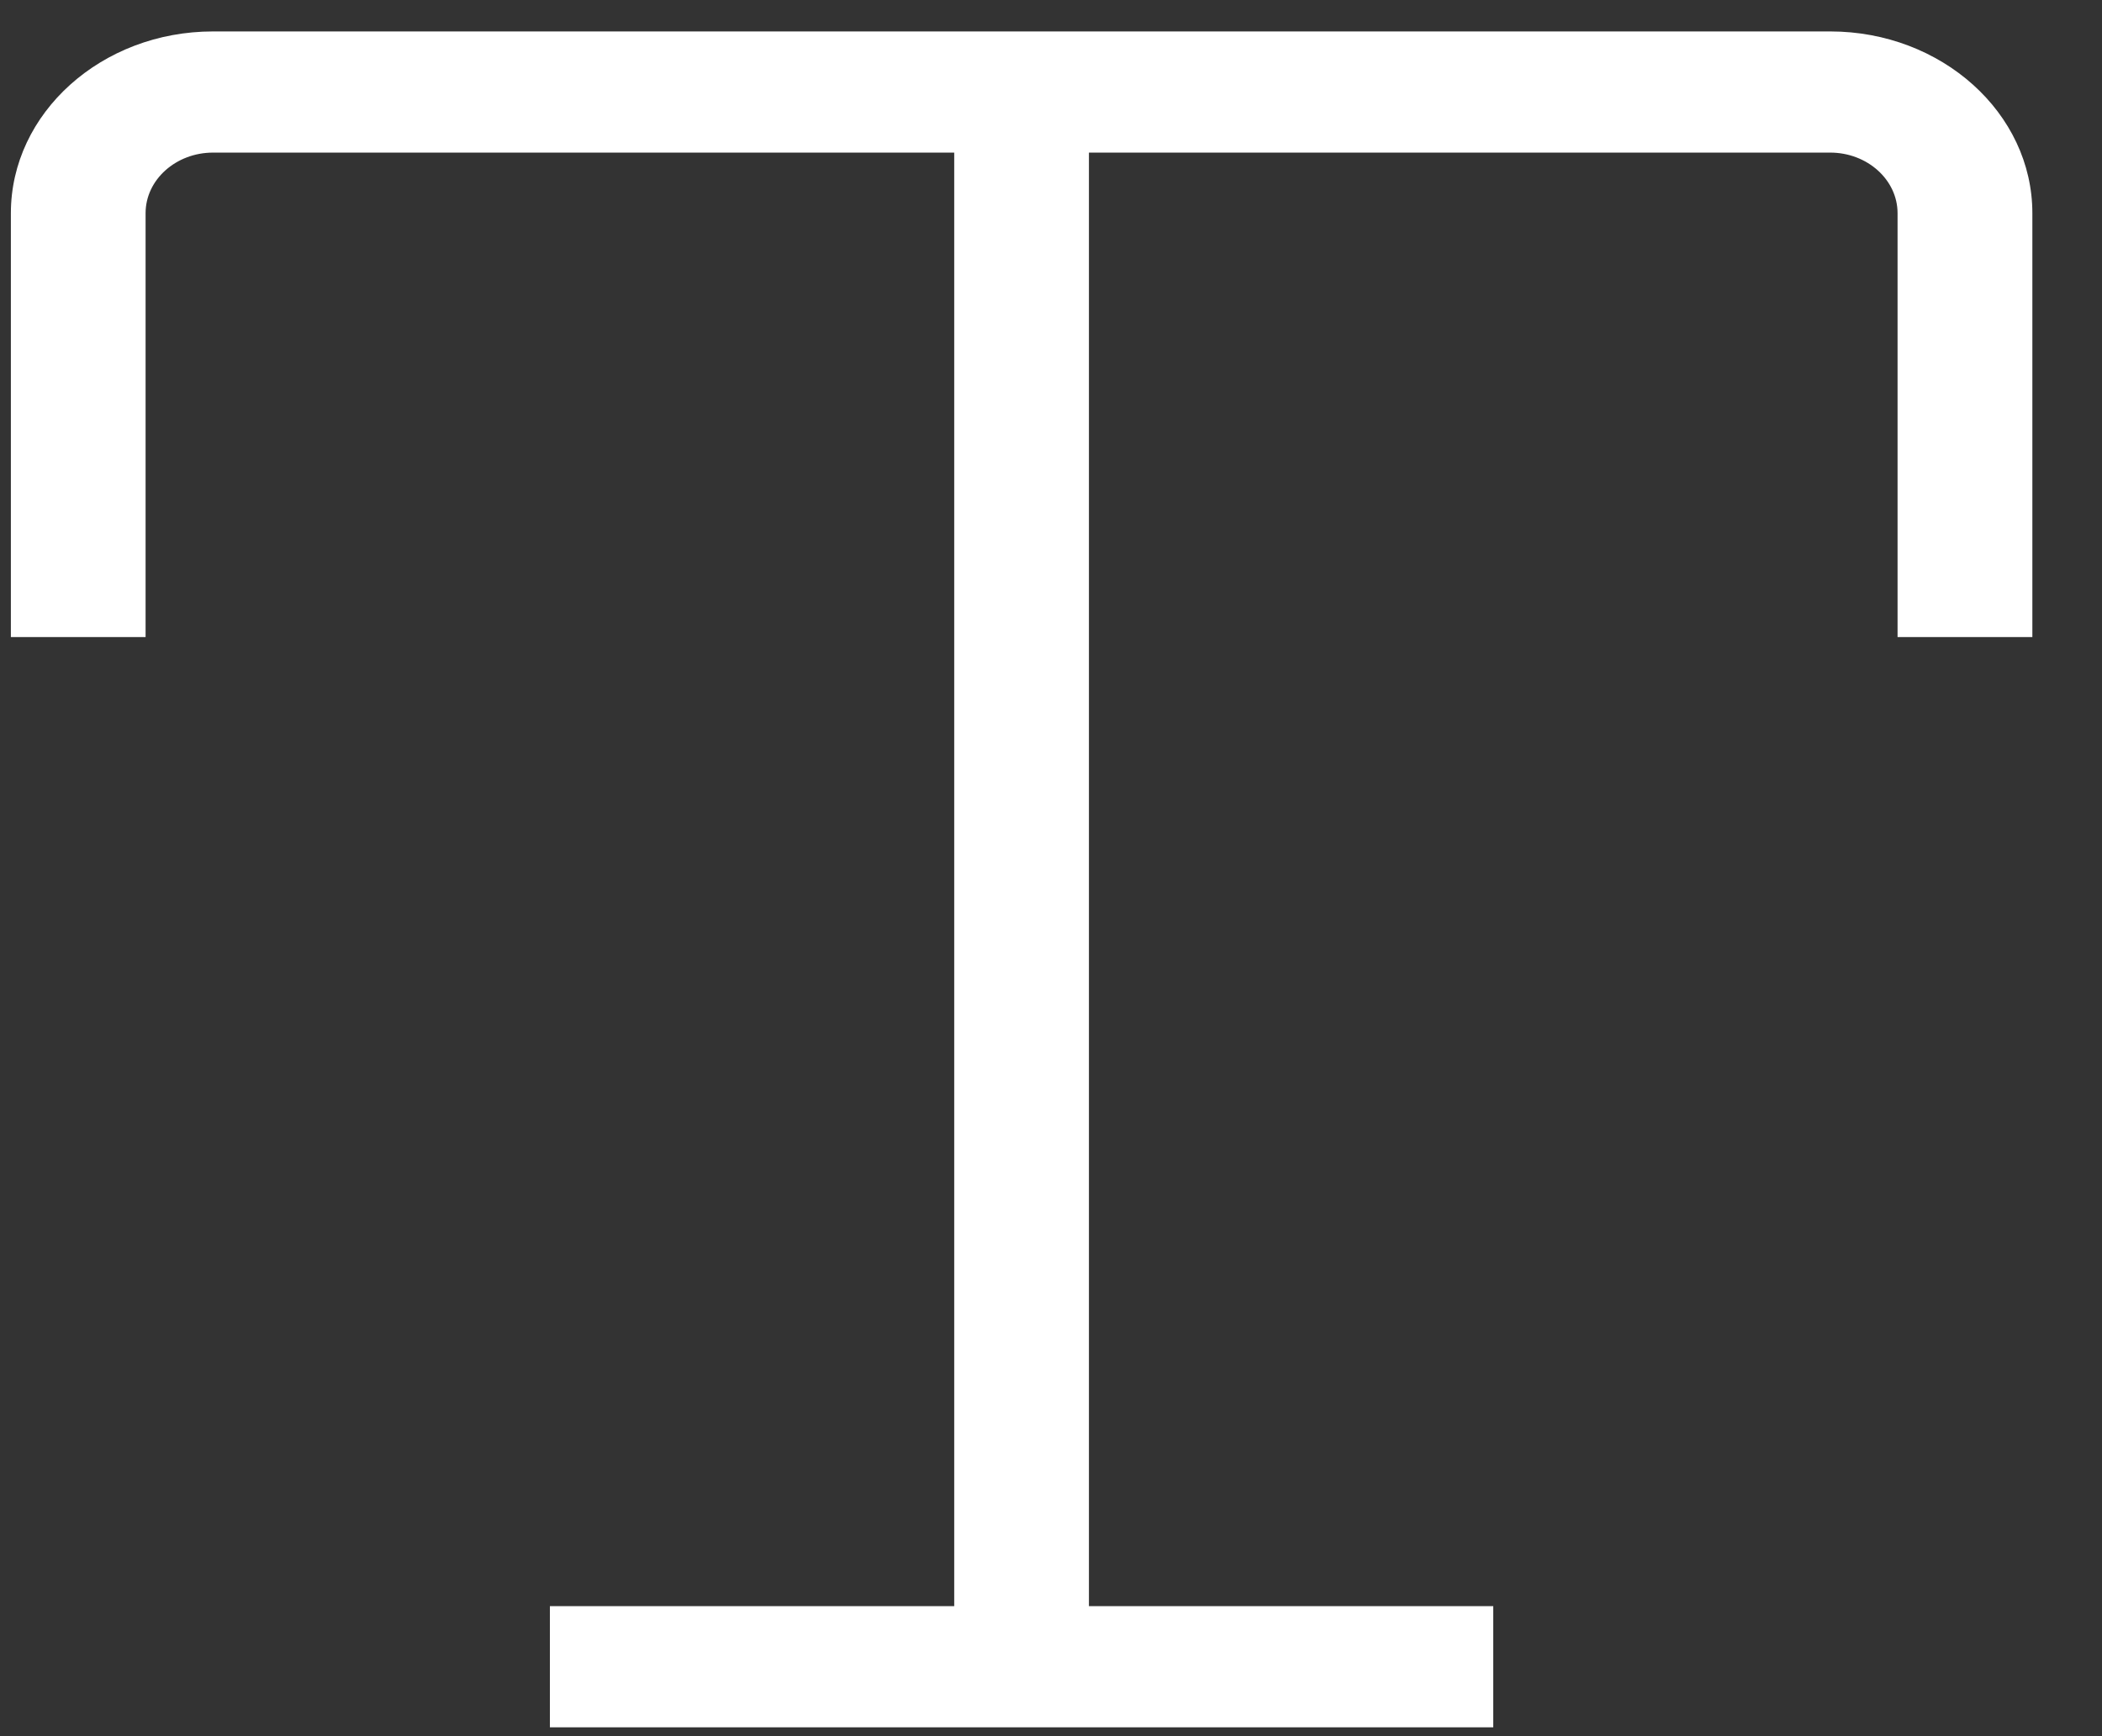 <svg width="23" height="19" viewBox="0 0 23 19" fill="none" xmlns="http://www.w3.org/2000/svg">
<rect x="0" y="0" width="23" height="19" fill="#333333" stroke="none"/>
<path d="M20.026 0.344H11.915H10.441H2.331C1.111 0.344 0.119 1.237 0.119 2.333V6.972H1.593V2.333C1.593 1.967 1.925 1.67 2.331 1.67H10.441V17.577H6.017V18.903H16.339V17.577H11.915V1.67H20.026C20.431 1.67 20.763 1.967 20.763 2.333V6.972H22.238V2.333C22.238 1.237 21.245 0.344 20.026 0.344Z" fill="white"/>
</svg>
